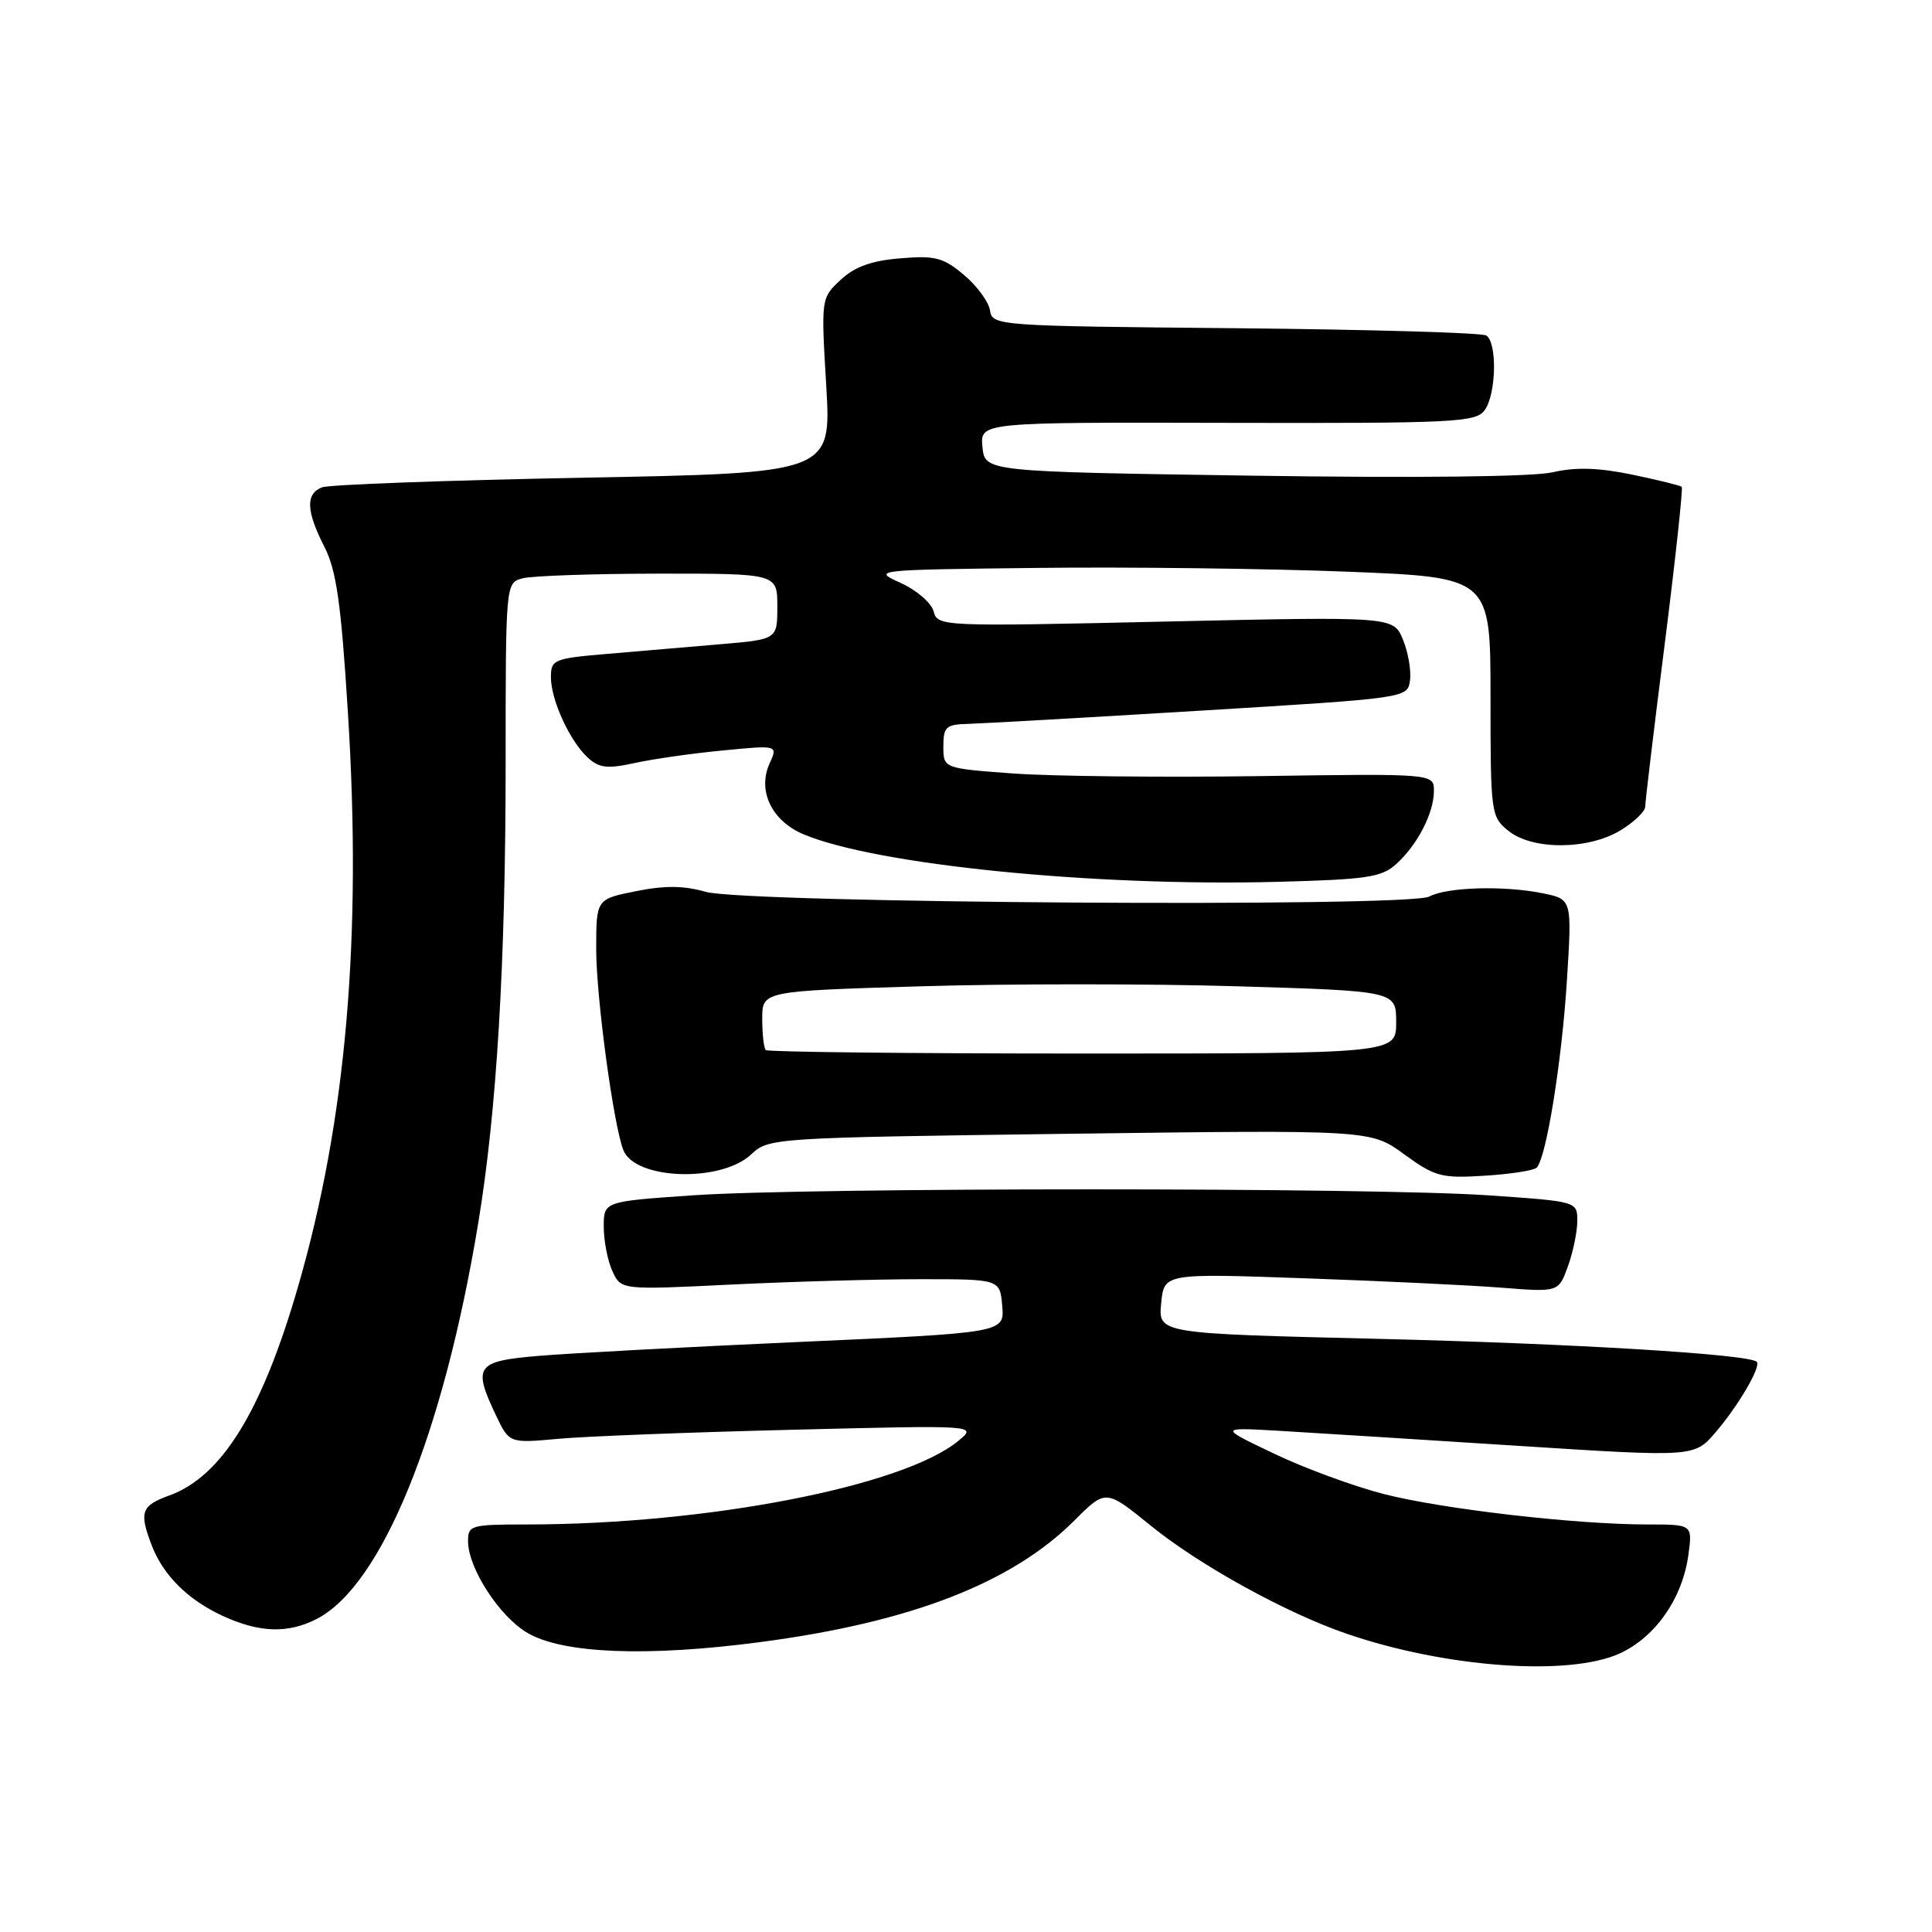 <?xml version="1.0" encoding="UTF-8" standalone="no"?>
<!DOCTYPE svg PUBLIC "-//W3C//DTD SVG 1.1//EN" "http://www.w3.org/Graphics/SVG/1.1/DTD/svg11.dtd" >
<svg xmlns="http://www.w3.org/2000/svg" xmlns:xlink="http://www.w3.org/1999/xlink" version="1.1" viewBox="0 0 256 256">
 <g >
 <path fill="currentColor"
d=" M 214.60 219.10 C 219.36 216.93 222.95 211.78 223.73 205.97 C 224.26 202.00 224.26 202.00 218.31 202.00 C 208.80 202.00 191.19 199.97 183.37 197.97 C 179.40 196.95 172.86 194.55 168.83 192.62 C 161.50 189.13 161.50 189.13 169.50 189.59 C 173.90 189.85 188.07 190.74 201.00 191.57 C 224.50 193.08 224.50 193.08 227.32 189.79 C 230.34 186.28 233.39 181.05 232.78 180.45 C 231.78 179.44 208.45 178.03 182.49 177.40 C 153.48 176.70 153.48 176.70 153.86 172.71 C 154.24 168.72 154.24 168.72 172.87 169.38 C 183.12 169.74 194.88 170.30 199.01 170.63 C 206.52 171.22 206.52 171.22 207.76 167.79 C 208.44 165.90 209.00 163.20 209.00 161.78 C 209.00 159.20 209.00 159.20 197.25 158.39 C 182.03 157.33 106.97 157.33 91.75 158.39 C 80.00 159.20 80.00 159.20 80.00 162.55 C 80.00 164.40 80.51 167.04 81.14 168.42 C 82.29 170.93 82.29 170.93 96.89 170.21 C 104.93 169.82 116.22 169.50 122.00 169.50 C 132.50 169.50 132.50 169.50 132.80 173.05 C 133.10 176.60 133.10 176.60 105.80 177.82 C 90.78 178.49 75.24 179.33 71.25 179.67 C 63.07 180.37 62.62 181.03 65.74 187.59 C 67.49 191.24 67.49 191.24 73.99 190.65 C 77.57 190.32 91.53 189.78 105.00 189.45 C 129.50 188.84 129.50 188.84 127.00 190.91 C 119.69 196.95 93.65 202.00 69.75 202.00 C 62.38 202.00 62.00 202.11 62.02 204.25 C 62.04 207.82 66.19 214.21 69.89 216.37 C 74.60 219.12 85.71 219.56 100.63 217.60 C 120.63 214.98 134.06 209.78 142.39 201.45 C 146.52 197.32 146.52 197.32 152.51 202.18 C 158.97 207.42 170.47 213.76 178.50 216.50 C 191.60 220.98 207.87 222.15 214.60 219.10 Z  M 42.00 214.50 C 50.59 210.06 58.76 189.99 63.38 162.00 C 65.83 147.15 66.99 127.61 67.00 101.37 C 67.00 77.23 67.00 77.23 69.25 76.63 C 70.49 76.30 78.59 76.02 87.25 76.01 C 103.00 76.00 103.00 76.00 103.00 80.36 C 103.00 84.72 103.00 84.72 95.50 85.36 C 91.38 85.71 84.62 86.29 80.50 86.64 C 73.37 87.24 73.00 87.40 73.00 89.74 C 73.00 92.77 75.53 98.27 77.94 100.44 C 79.41 101.77 80.53 101.89 84.12 101.10 C 86.53 100.57 91.78 99.82 95.79 99.44 C 103.08 98.73 103.08 98.73 101.98 101.15 C 100.33 104.77 102.25 108.79 106.50 110.56 C 116.16 114.60 144.90 117.48 169.21 116.85 C 181.09 116.54 183.07 116.25 185.00 114.50 C 187.83 111.94 190.00 107.73 190.00 104.80 C 190.00 102.50 190.00 102.50 166.75 102.84 C 153.96 103.02 139.34 102.86 134.25 102.49 C 125.00 101.81 125.00 101.81 125.00 98.91 C 125.00 96.31 125.35 95.99 128.25 95.92 C 130.04 95.87 143.88 95.09 159.00 94.17 C 186.50 92.50 186.50 92.50 186.83 90.16 C 187.01 88.87 186.59 86.43 185.90 84.75 C 184.63 81.69 184.63 81.69 154.44 82.36 C 124.64 83.03 124.24 83.01 123.71 81.01 C 123.42 79.89 121.45 78.19 119.34 77.24 C 115.54 75.52 115.71 75.50 137.50 75.25 C 149.60 75.11 168.05 75.34 178.50 75.75 C 197.50 76.50 197.50 76.50 197.50 92.33 C 197.50 107.77 197.56 108.22 199.86 110.08 C 203.05 112.67 210.45 112.63 214.75 110.01 C 216.54 108.92 218.00 107.51 218.00 106.88 C 218.00 106.25 219.16 96.53 220.59 85.29 C 222.01 74.04 223.02 64.69 222.84 64.51 C 222.65 64.33 219.68 63.60 216.23 62.88 C 211.77 61.96 208.76 61.88 205.73 62.58 C 203.15 63.18 187.70 63.35 166.00 63.03 C 130.50 62.50 130.50 62.50 130.18 59.22 C 129.87 55.95 129.87 55.95 162.66 56.03 C 192.75 56.10 195.55 55.96 196.72 54.36 C 198.27 52.24 198.41 45.37 196.93 44.45 C 196.34 44.09 181.37 43.66 163.68 43.49 C 132.04 43.20 131.49 43.16 131.18 41.13 C 131.01 40.00 129.46 37.88 127.73 36.43 C 124.99 34.12 123.91 33.84 119.29 34.23 C 115.47 34.54 113.26 35.34 111.39 37.08 C 108.80 39.50 108.79 39.51 109.48 51.09 C 110.16 62.68 110.16 62.68 77.26 63.30 C 59.16 63.64 43.60 64.22 42.68 64.57 C 40.47 65.42 40.56 67.71 42.99 72.47 C 44.58 75.59 45.20 79.95 46.10 94.43 C 47.98 124.24 45.87 148.48 39.49 170.50 C 34.71 187.01 29.39 195.64 22.43 198.16 C 18.73 199.50 18.42 200.35 20.07 204.68 C 21.58 208.69 24.87 211.97 29.50 214.11 C 34.38 216.36 38.17 216.48 42.00 214.50 Z  M 99.54 152.96 C 101.86 150.78 102.38 150.75 141.76 150.23 C 181.62 149.71 181.62 149.71 186.06 152.95 C 190.15 155.92 190.99 156.15 196.71 155.79 C 200.13 155.58 203.23 155.10 203.62 154.72 C 204.89 153.44 206.96 140.62 207.63 129.82 C 208.30 119.15 208.30 119.15 204.40 118.36 C 199.27 117.32 191.73 117.54 189.38 118.80 C 186.66 120.25 98.75 119.68 93.50 118.17 C 90.60 117.34 88.06 117.32 84.25 118.09 C 79.00 119.14 79.00 119.14 79.00 125.82 C 79.01 132.18 81.27 148.94 82.59 152.38 C 84.11 156.34 95.53 156.73 99.54 152.96 Z  M 101.47 139.14 C 101.21 138.88 101.00 137.01 101.00 134.99 C 101.00 131.32 101.00 131.32 122.00 130.69 C 133.55 130.34 152.45 130.34 164.00 130.69 C 185.00 131.32 185.00 131.32 185.00 135.46 C 185.00 139.60 185.00 139.60 143.47 139.60 C 120.63 139.60 101.73 139.39 101.47 139.14 Z "/>
</g>
</svg>